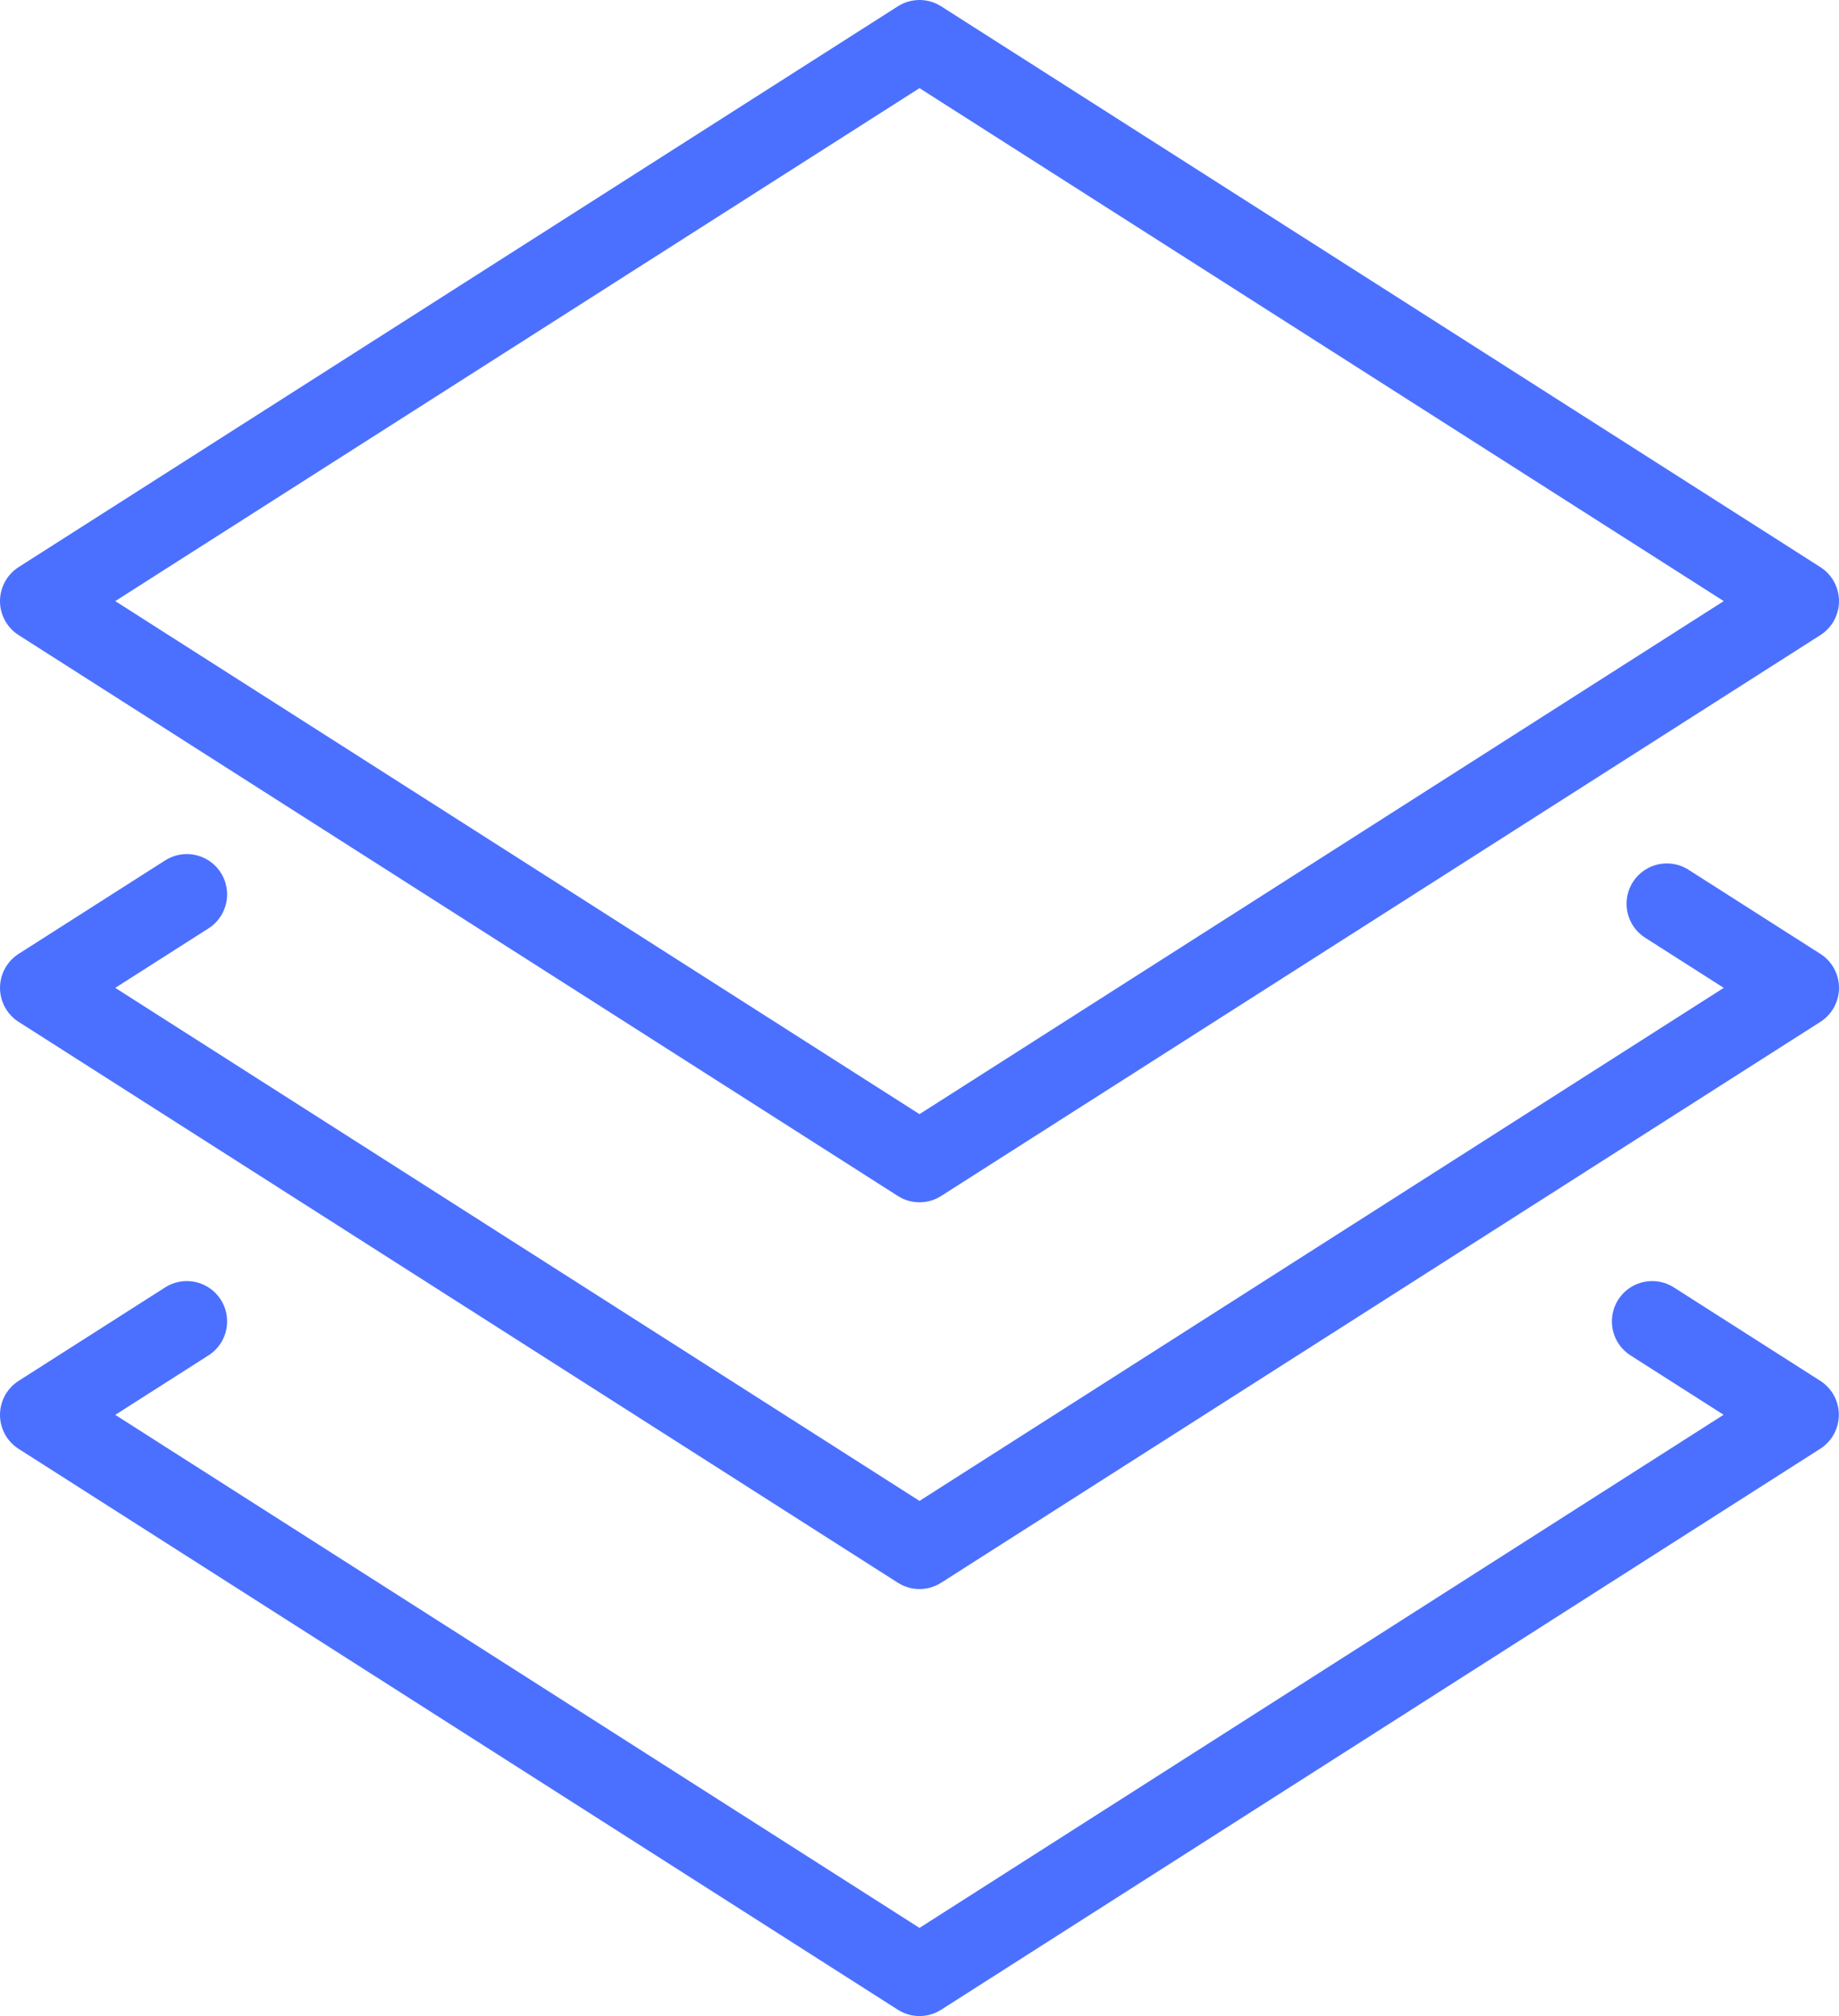 <svg xmlns="http://www.w3.org/2000/svg" width="22.818" height="25" viewBox="0 0 22.818 25"><defs><style>.a{fill:none;stroke:#4b70ff;stroke-linecap:round;stroke-linejoin:round;stroke-miterlimit:10;}</style></defs><g transform="translate(-362.5 -3178.5)"><path class="a" d="M24.182,22.116l1.636,1.043L14.909,30.114,4,23.159,5.818,22" transform="translate(359 3167.591)"/><path class="a" d="M24,32l1.816,1.158L14.909,40.114,4,33.159,5.818,32" transform="translate(359 3162.886)"/><path class="a" d="M4,8.954,14.909,2,25.818,8.954,14.909,15.909Z" transform="translate(359 3177)"/></g></svg>